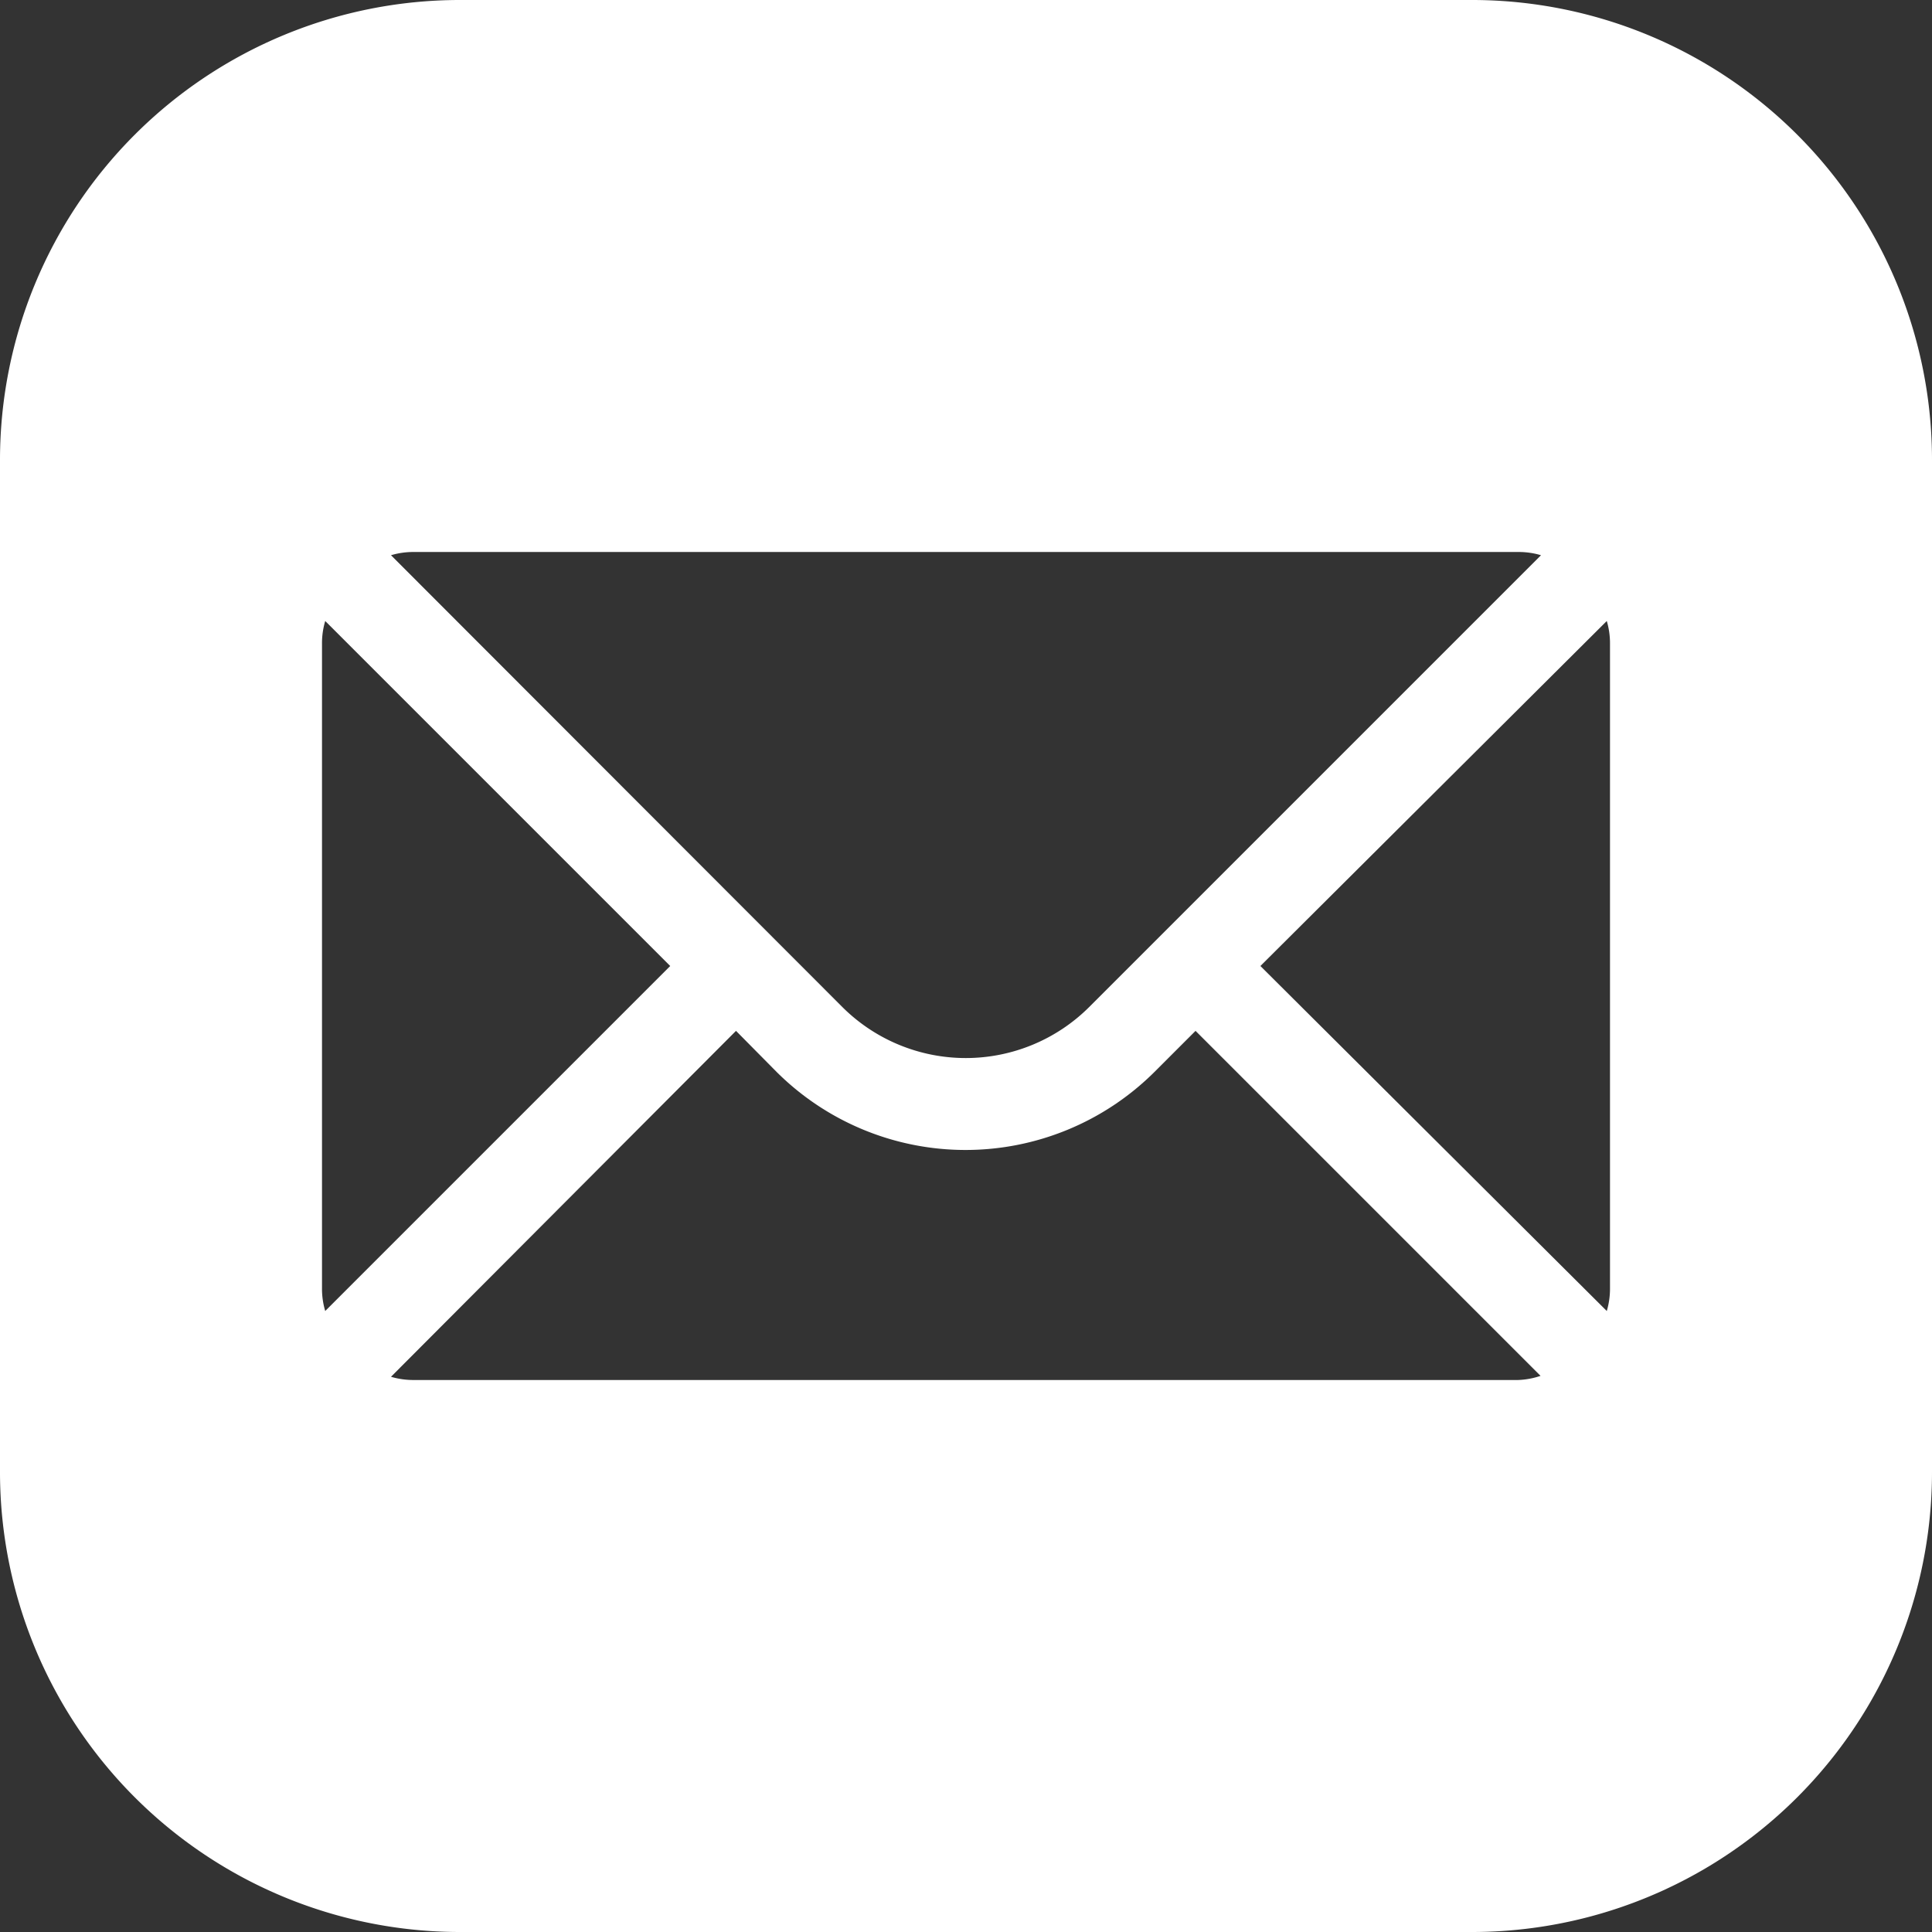 <svg id="Layer_1" data-name="Layer 1" xmlns="http://www.w3.org/2000/svg" viewBox="0 0 84 84">
  <rect x="0" y="0" width="84" height="84" fill="#333333" stroke="none"/>
  <defs>
    <style>
      .cls-1 {
        fill: #fff;
      }
    </style>
  </defs>
  <path class="cls-1" d="M28,8A20,20,0,0,0,8,28V72A20,20,0,0,0,28,92H72A20,20,0,0,0,92,72V28A20,20,0,0,0,72,8ZM26,32H74a3.4,3.4,0,0,1,1,.14L55.36,51.78a7.6,7.6,0,0,1-10.74,0L25,32.14A3.4,3.4,0,0,1,26,32Zm-3.86,3,15,15-15,15A3.4,3.4,0,0,1,22,64V36A3.4,3.4,0,0,1,22.14,35Zm55.72,0A3.4,3.4,0,0,1,78,36V64a3.4,3.4,0,0,1-.14,1L62.8,50ZM40,52.82l1.78,1.8a11.64,11.64,0,0,0,16.4,0l1.8-1.8,15,15A3.4,3.4,0,0,1,74,68H26a3.4,3.4,0,0,1-1-.14Z" transform="translate(-8 -8)"/>
</svg>
